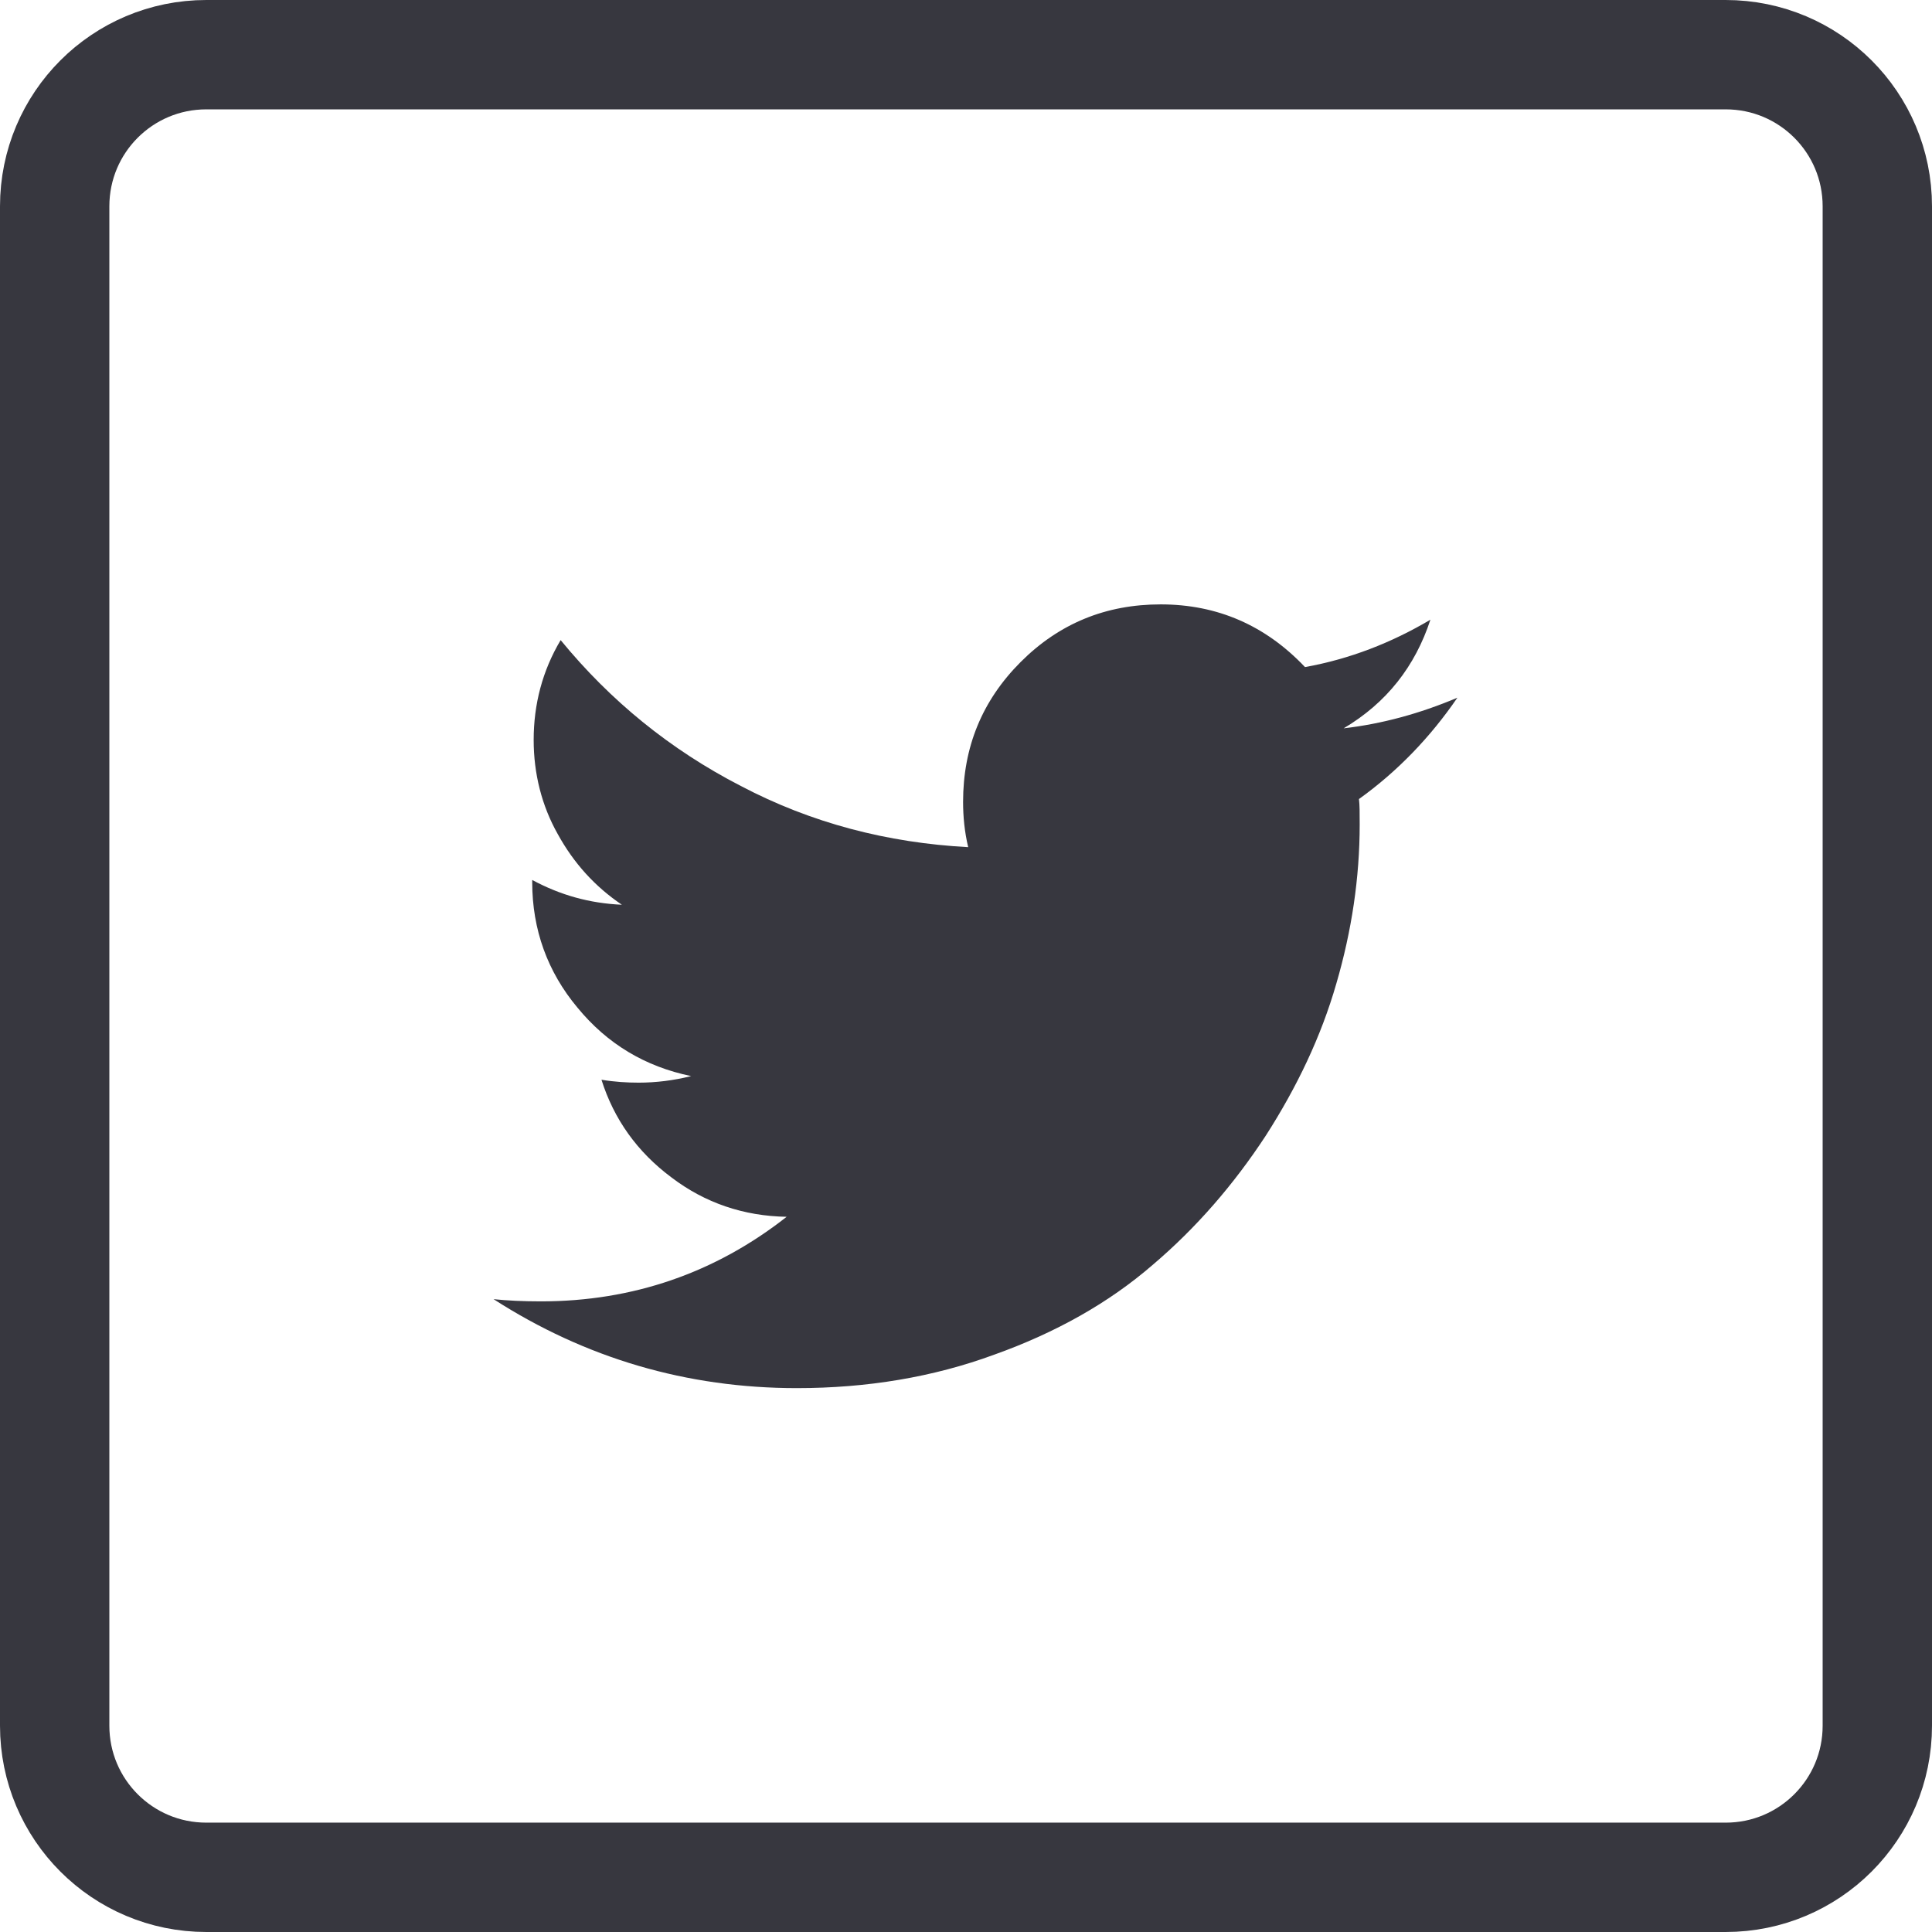 <?xml version="1.0" encoding="utf-8"?>
<!-- Generator: Adobe Illustrator 24.3.0, SVG Export Plug-In . SVG Version: 6.00 Build 0)  -->
<svg version="1.1" xmlns="http://www.w3.org/2000/svg" xmlns:xlink="http://www.w3.org/1999/xlink" x="0px" y="0px"
	 viewBox="0 0 26.5 26.5" style="enable-background:new 0 0 26.5 26.5;" xml:space="preserve">
<style type="text/css">
	.st0{fill:#606060;}
	.st1{fill:none;stroke:#37373F;stroke-width:1.5;stroke-linecap:round;stroke-linejoin:round;stroke-miterlimit:10;}
	.st2{fill:none;stroke:#37373F;stroke-width:1.269;stroke-linecap:round;stroke-linejoin:round;stroke-miterlimit:10;}
	.st3{fill:#37373F;}
	.st4{fill:none;stroke:#FF9500;stroke-width:12.716;stroke-linecap:round;stroke-linejoin:round;stroke-miterlimit:10;}
	.st5{fill:#FFFFFF;}
	.st6{fill:none;stroke:#37373F;stroke-width:1.184;stroke-linecap:round;stroke-linejoin:round;stroke-miterlimit:10;}
	.st7{fill:#FF9500;}
	.st8{fill:none;stroke:#FFFFFF;stroke-width:0.846;stroke-miterlimit:10;}
	.st9{fill:none;stroke:#37373F;stroke-linecap:round;stroke-linejoin:round;stroke-miterlimit:10;}
	.st10{fill:none;stroke:#FC5A2A;stroke-width:11.493;stroke-miterlimit:10;}
	.st11{fill:none;stroke:#FFFFFF;stroke-width:1.567;stroke-linecap:round;stroke-linejoin:round;stroke-miterlimit:10;}
	.st12{fill:none;stroke:#FFFFFF;stroke-width:7.314;stroke-linecap:round;stroke-linejoin:round;stroke-miterlimit:10;}
	.st13{fill:none;stroke:#9A97A3;stroke-width:12.538;stroke-linecap:round;stroke-linejoin:round;stroke-miterlimit:10;}
	.st14{fill:none;stroke:#37373F;stroke-width:1.569;stroke-linecap:round;stroke-linejoin:round;stroke-miterlimit:10;}
	.st15{clip-path:url(#SVGID_2_);fill:#36373F;}
	.st16{fill:none;stroke:#36373F;stroke-width:1.5;stroke-miterlimit:10;}
	.st17{fill:none;stroke:#37373F;stroke-width:1.187;stroke-linecap:round;stroke-linejoin:round;stroke-miterlimit:10;}
	.st18{fill:none;stroke:#37373F;stroke-width:1.135;stroke-linecap:round;stroke-linejoin:round;stroke-miterlimit:10;}
	.st19{fill:none;stroke:#37373F;stroke-width:1.415;stroke-linecap:round;stroke-linejoin:round;stroke-miterlimit:10;}
	.st20{fill:none;stroke:#37373F;stroke-width:0.901;stroke-linecap:round;stroke-linejoin:round;stroke-miterlimit:10;}
	.st21{fill-rule:evenodd;clip-rule:evenodd;fill:none;stroke:#283538;stroke-width:1.5;stroke-linecap:round;stroke-miterlimit:10;}
	.st22{fill:none;stroke:#37373F;stroke-width:1.282;stroke-linecap:round;stroke-linejoin:round;stroke-miterlimit:10;}
	.st23{fill:none;stroke:#37373F;stroke-width:1.315;stroke-linecap:round;stroke-linejoin:round;stroke-miterlimit:10;}
	.st24{fill:none;stroke:#37373F;stroke-width:1.5;stroke-linejoin:round;stroke-miterlimit:10;}
	.st25{fill:none;stroke:#37373F;stroke-width:1.2;stroke-linecap:round;stroke-linejoin:round;stroke-miterlimit:10;}
	.st26{fill:none;stroke:#37373F;stroke-width:1.321;stroke-linecap:round;stroke-linejoin:round;stroke-miterlimit:10;}
	.st27{fill:none;stroke:#37373F;stroke-width:1.313;stroke-linecap:round;stroke-linejoin:round;stroke-miterlimit:10;}
	.st28{fill:#37373F;stroke:#37373F;stroke-width:0.4;stroke-linecap:round;stroke-linejoin:round;stroke-miterlimit:10;}
	.st29{fill:none;stroke:#2D2D2D;stroke-width:1.5;stroke-linecap:round;stroke-linejoin:round;stroke-miterlimit:10;}
</style>
<g id="TEXTO">
</g>
<g id="ICONOS">
	<g>
		<path class="st1" d="M23.67,25.75H2.83c-1.15,0-2.08-0.93-2.08-2.08V2.83c0-1.15,0.93-2.08,2.08-2.08h20.84
			c1.15,0,2.08,0.93,2.08,2.08v20.84C25.75,24.82,24.82,25.75,23.67,25.75z"/>
		<g>
			<path class="st3" d="M19.99,9.57c-0.52,0.22-1.04,0.36-1.56,0.42c0.59-0.35,0.98-0.85,1.19-1.49c-0.54,0.32-1.11,0.54-1.72,0.65
				c-0.54-0.57-1.2-0.86-1.98-0.86c-0.75,0-1.39,0.26-1.92,0.79c-0.53,0.53-0.79,1.17-0.79,1.92c0,0.2,0.02,0.41,0.07,0.62
				c-1.11-0.06-2.15-0.33-3.12-0.84c-0.97-0.5-1.79-1.17-2.47-2C7.44,9.2,7.32,9.66,7.32,10.15c0,0.46,0.11,0.9,0.33,1.29
				c0.22,0.4,0.51,0.72,0.88,0.97c-0.44-0.02-0.84-0.13-1.23-0.34v0.03c0,0.65,0.21,1.23,0.62,1.72c0.41,0.5,0.93,0.81,1.56,0.94
				C9.24,14.82,9,14.85,8.76,14.85c-0.16,0-0.33-0.01-0.51-0.04c0.17,0.54,0.49,0.99,0.96,1.34c0.46,0.35,0.99,0.53,1.58,0.54
				c-0.98,0.77-2.11,1.16-3.37,1.16c-0.24,0-0.46-0.01-0.65-0.03c1.26,0.81,2.65,1.22,4.16,1.22c0.96,0,1.87-0.15,2.71-0.46
				c0.84-0.3,1.57-0.71,2.17-1.23c0.6-0.51,1.11-1.1,1.55-1.77c0.43-0.67,0.76-1.36,0.97-2.09c0.21-0.72,0.32-1.45,0.32-2.18
				c0-0.16,0-0.27-0.01-0.35C19.17,10.58,19.62,10.11,19.99,9.57z"/>
		</g>
	</g>
</g>
</svg>
